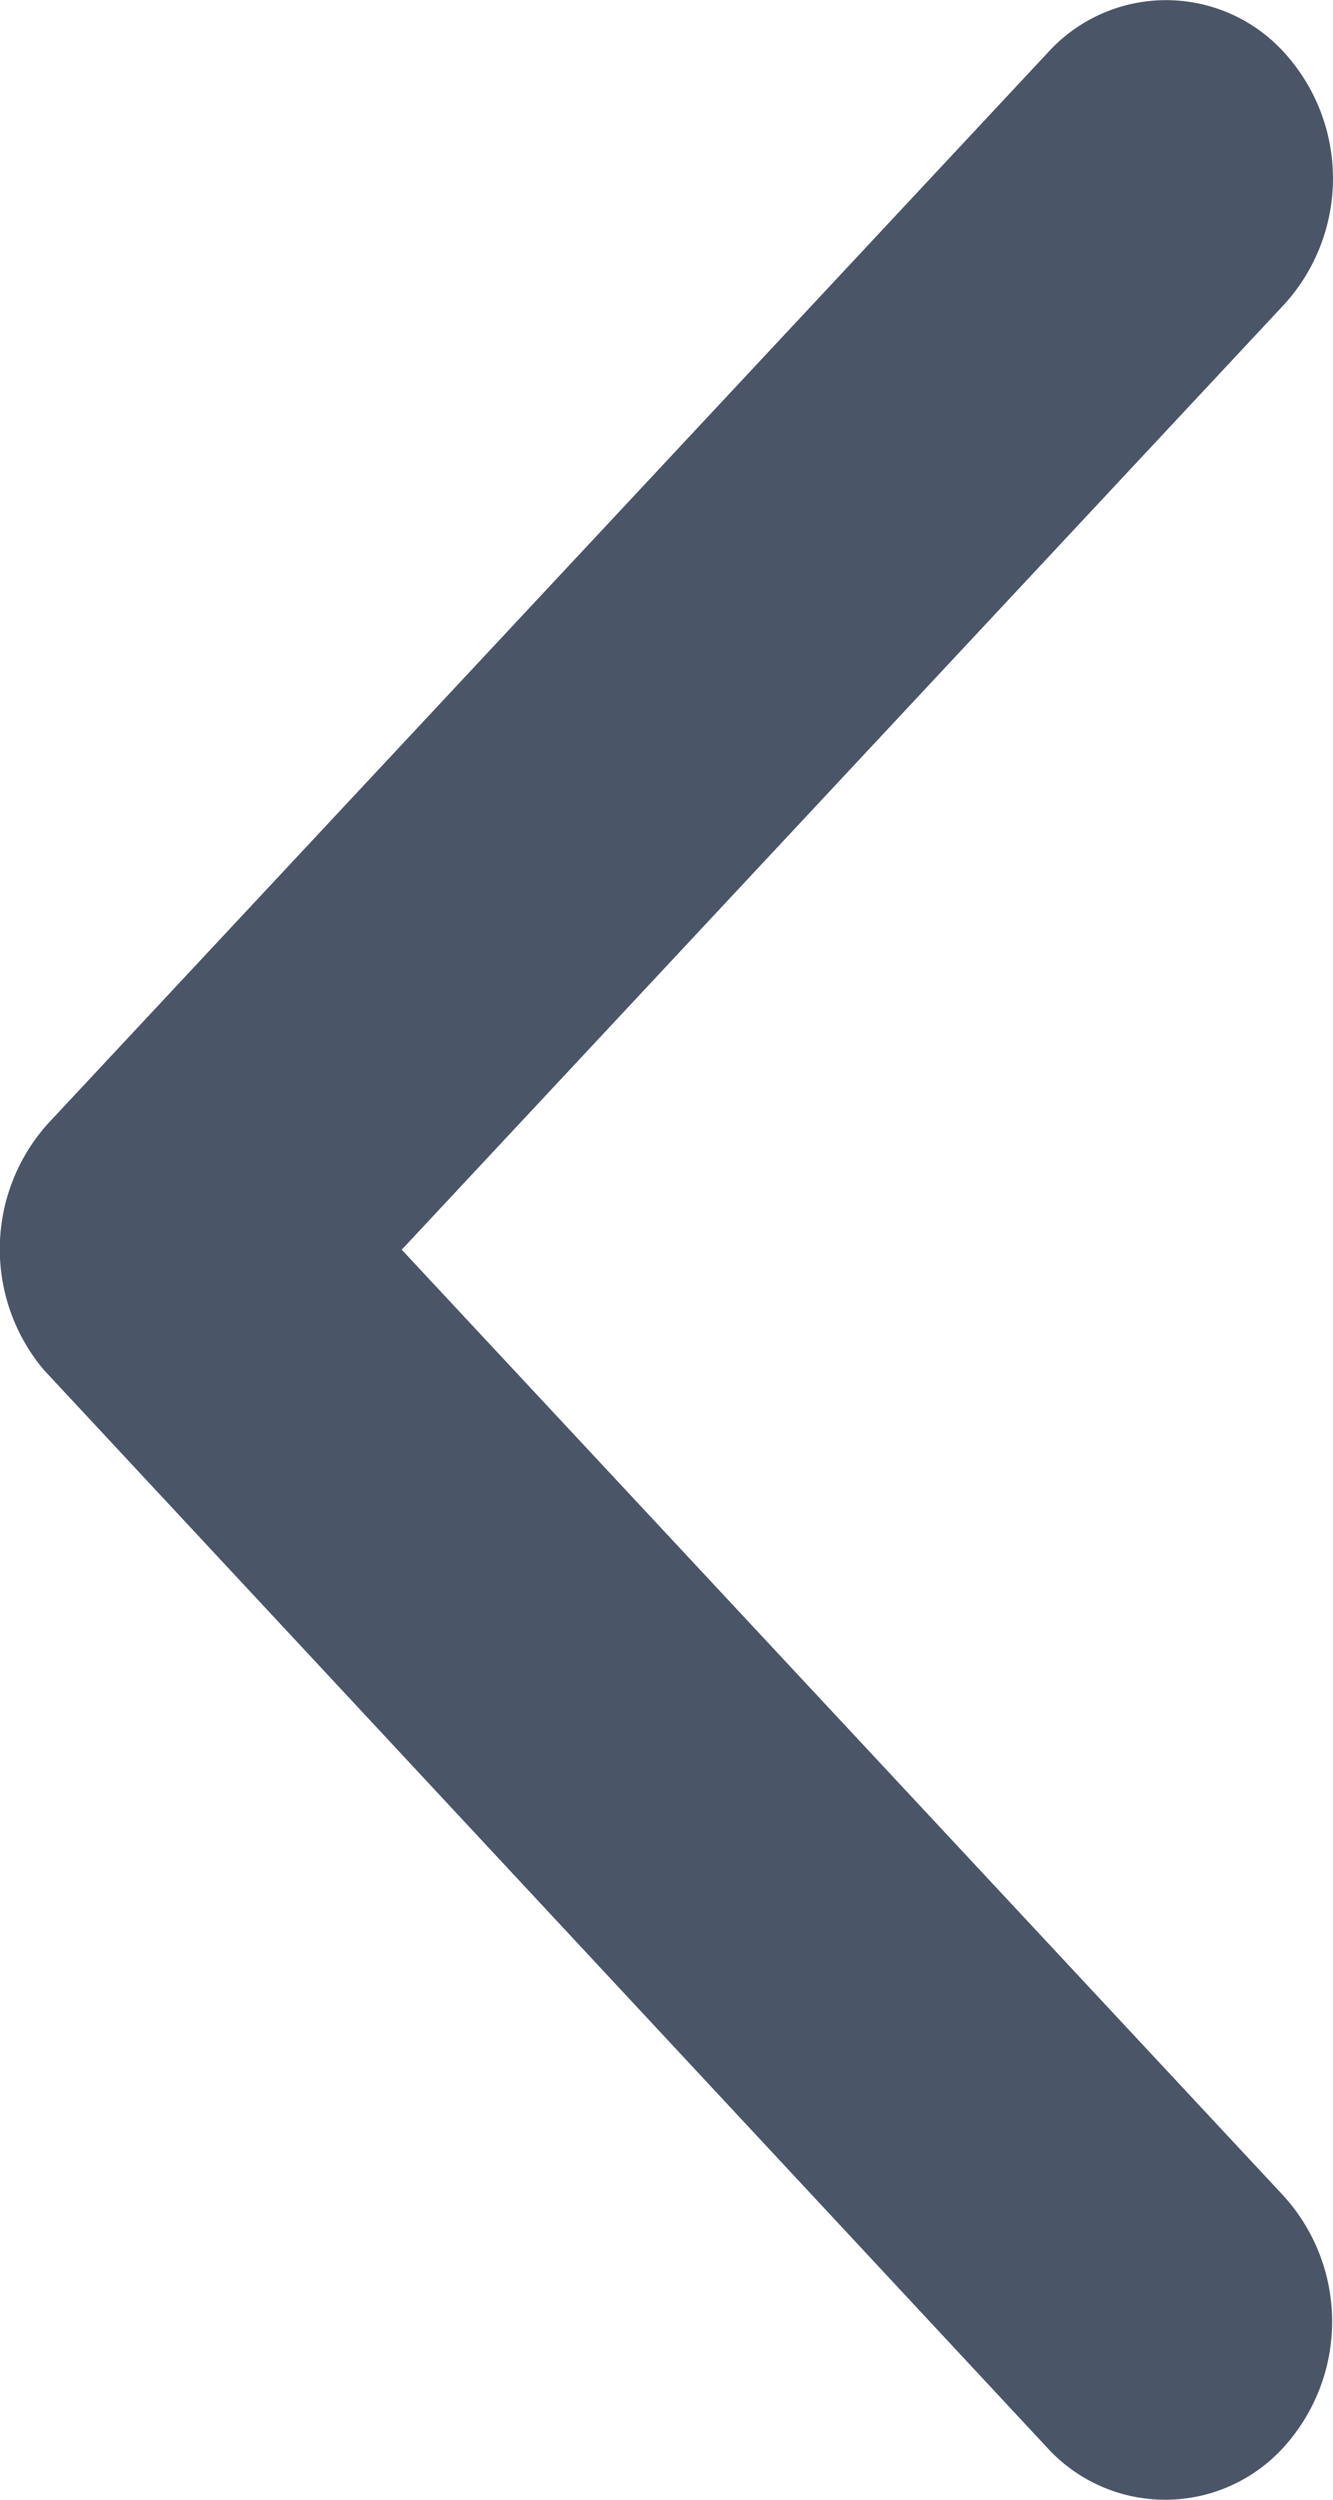 <svg xmlns="http://www.w3.org/2000/svg" width="8" height="15" viewBox="0 0 8 15">
  <path id="Icon_ionic-ios-arrow-up" data-name="Icon ionic-ios-arrow-up" d="M13.689,13.662l5.671,5.295a1.122,1.122,0,0,0,1.514,0,.957.957,0,0,0,0-1.416l-6.426-6a1.126,1.126,0,0,0-1.478-.029L6.5,17.536a.959.959,0,0,0,0,1.416,1.122,1.122,0,0,0,1.514,0Z" transform="translate(-11.251 21.188) rotate(-90)" fill="#4A5568"/>
</svg>
